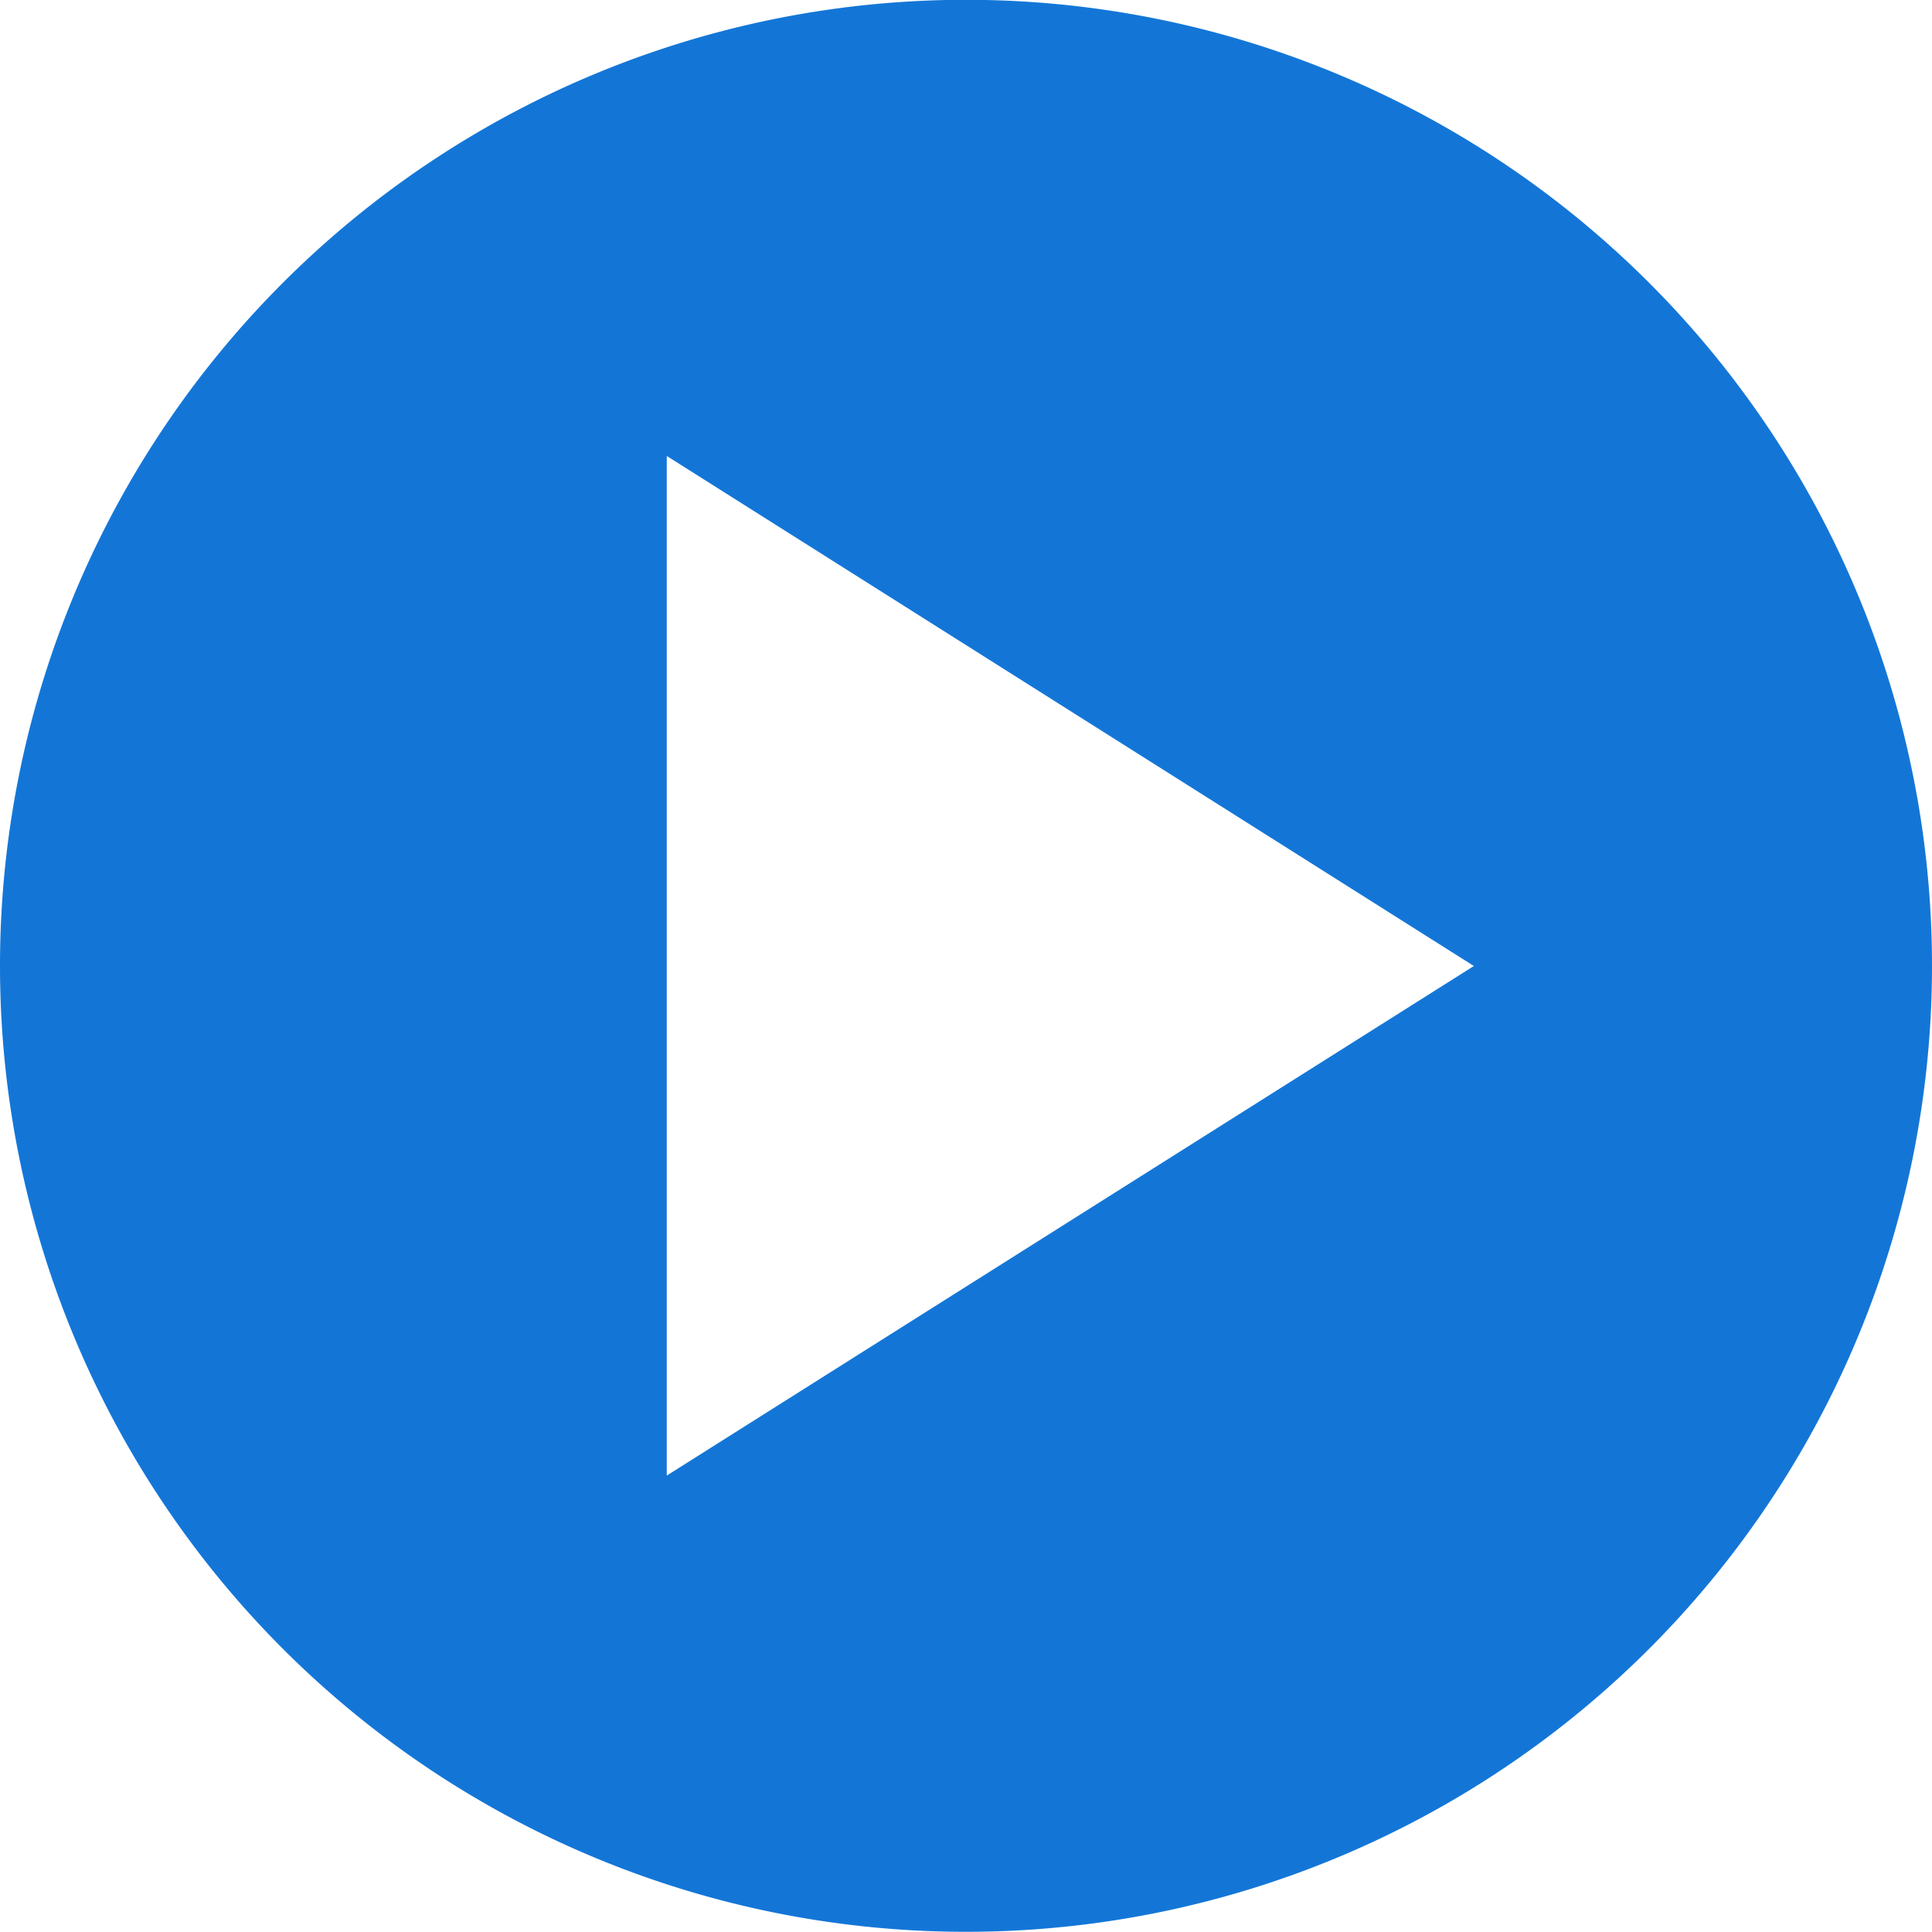 <svg xmlns="http://www.w3.org/2000/svg" width="100" height="100" viewBox="0 0 100 100">
  <defs>
    <style>
      .cls-1 {
        fill: #1376d7;
        fill-rule: evenodd;
      }
    </style>
  </defs>
  <path id="play.svg" class="cls-1" d="M49.987-.01A50,50,0,1,1,0,50,50,50,0,0,1,49.987-.01h0ZM34.511,23.6L76.287,50,34.511,76.376V23.6Z"/>
</svg>
